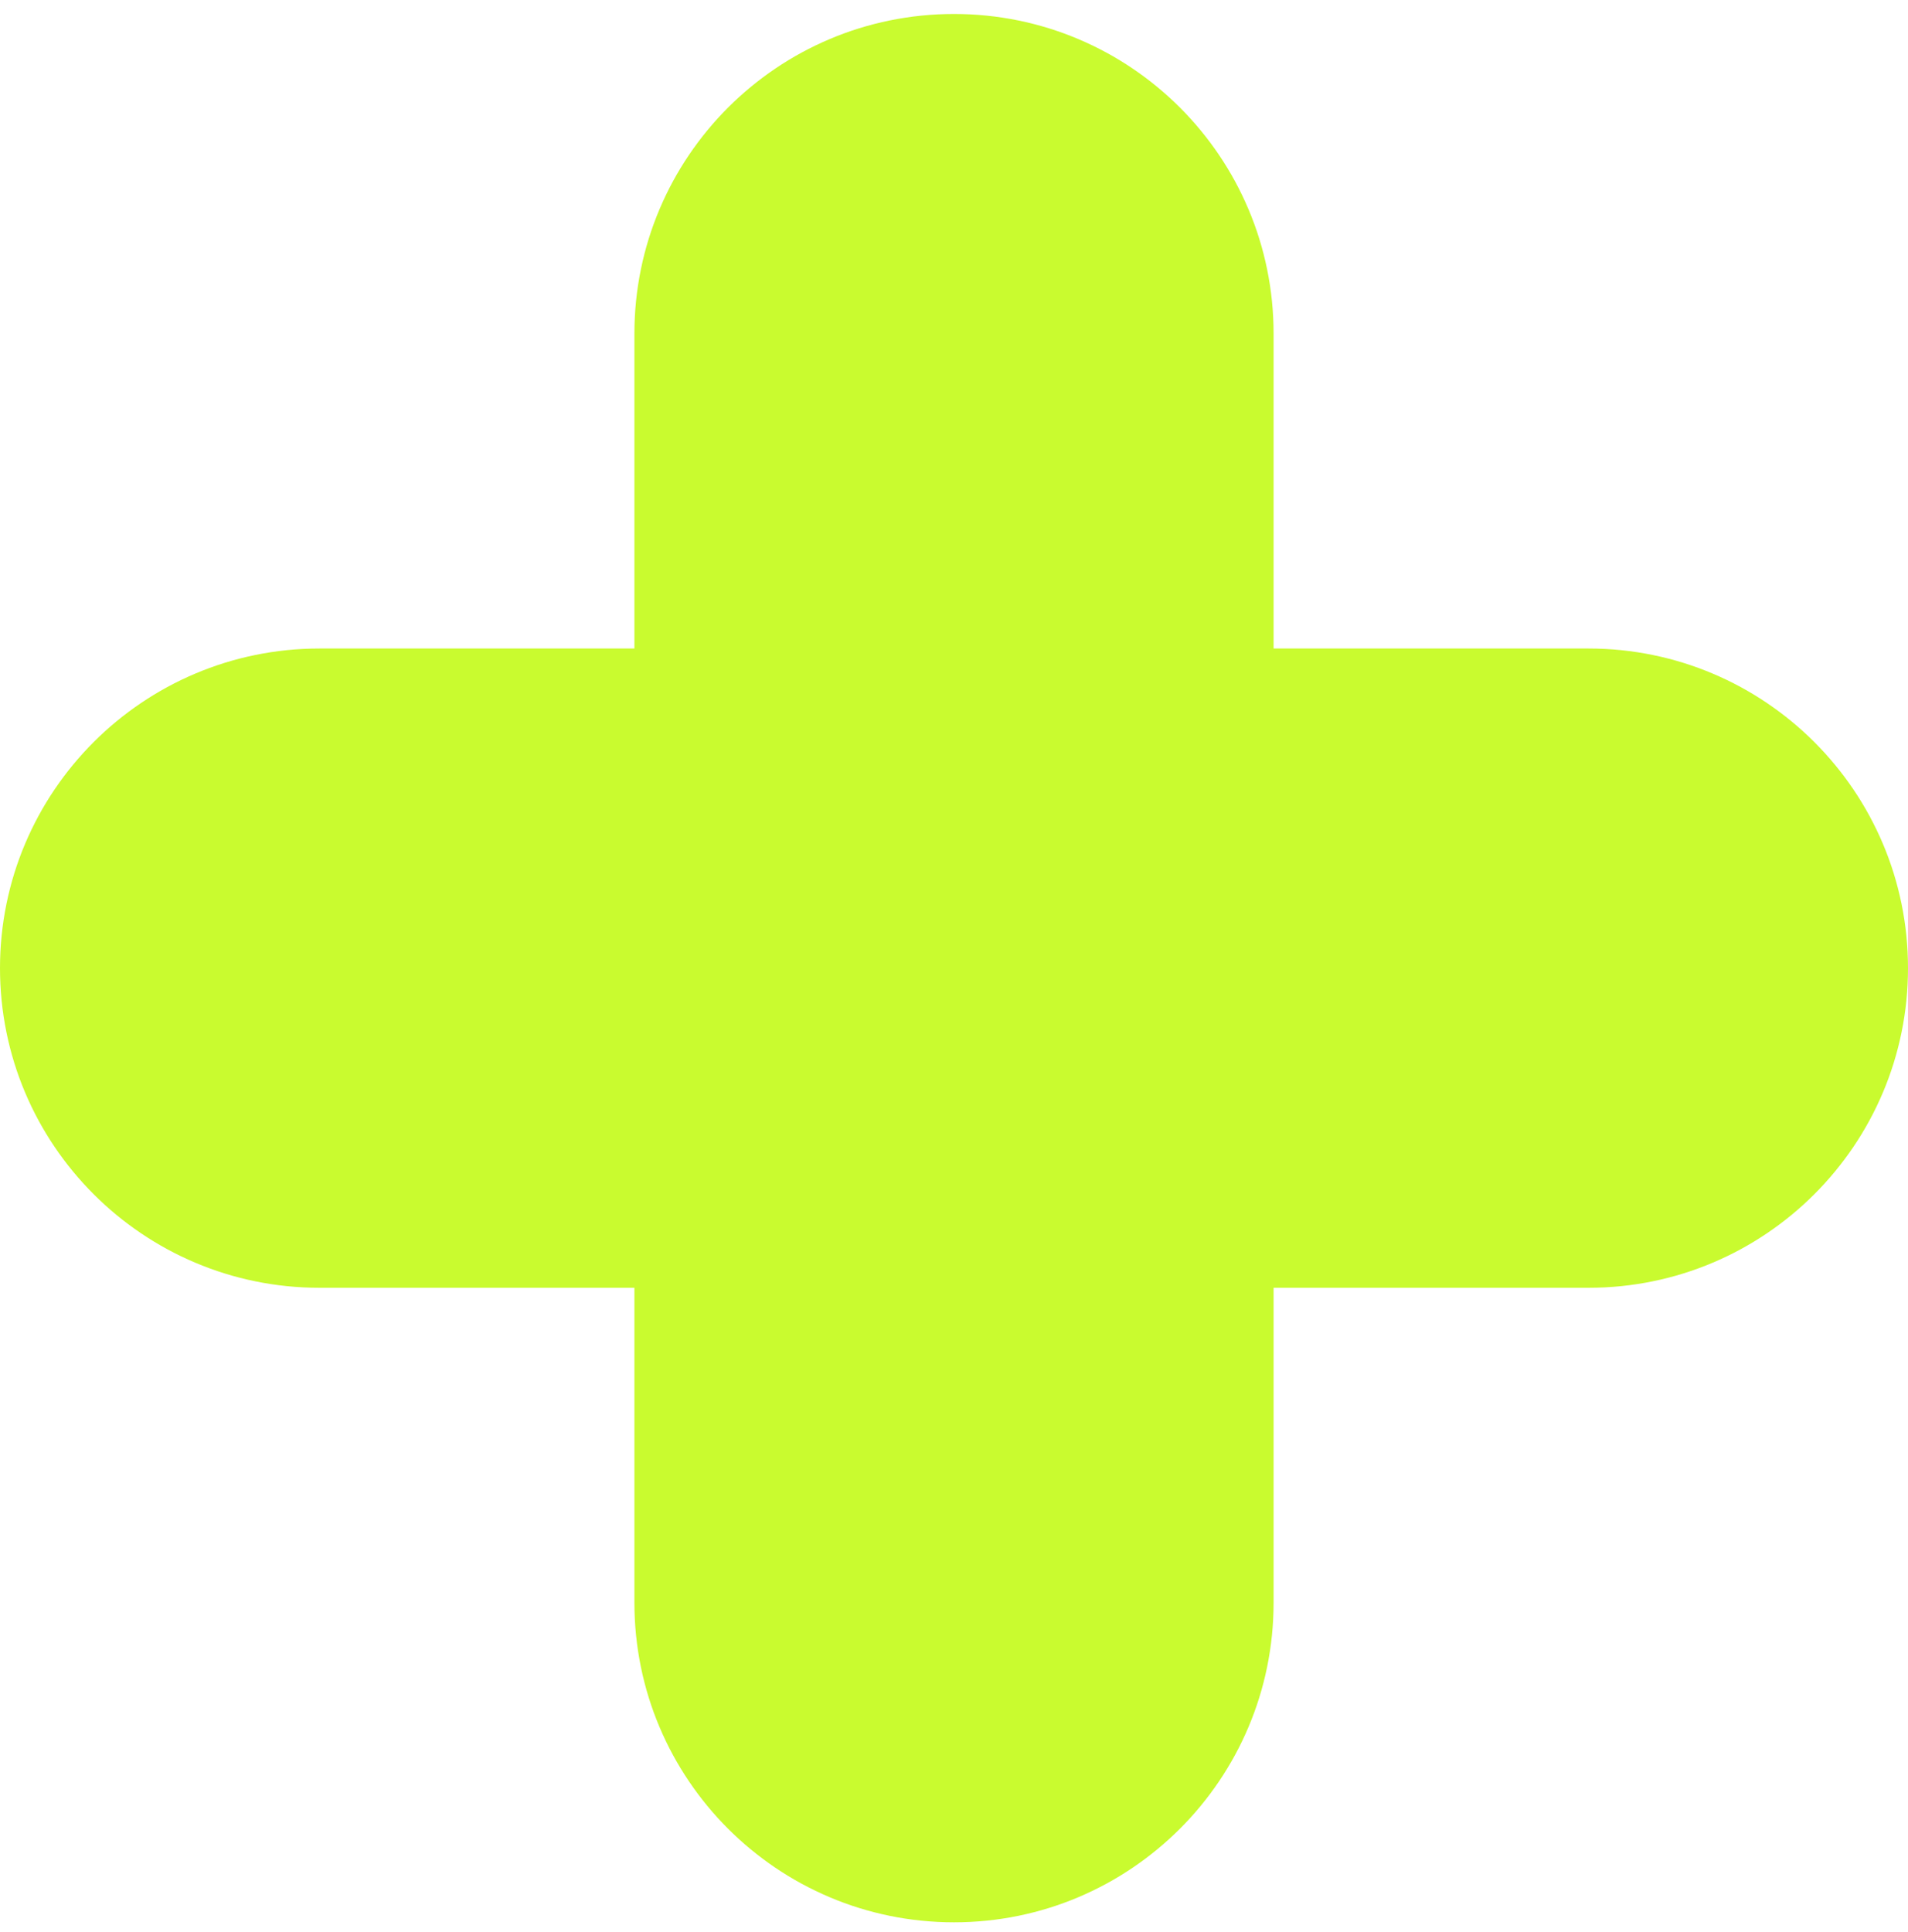 <svg width="80" height="81" viewBox="0 0 80 81" fill="none" xmlns="http://www.w3.org/2000/svg">
<path d="M66.6 27.186H53.4V13.986C53.4 6.586 47.4 0.586 40 0.586C32.6 0.586 26.6 6.586 26.6 13.986V27.186H13.4C6 27.186 0 33.186 0 40.586C0 47.986 6 53.986 13.4 53.986H26.6V67.186C26.6 74.586 32.6 80.586 40 80.586C47.4 80.586 53.4 74.586 53.4 67.186V53.986H66.6C74 53.986 80 47.986 80 40.586C80 33.186 74 27.186 66.6 27.186Z" fill="#C9FB2F"/>
</svg>
